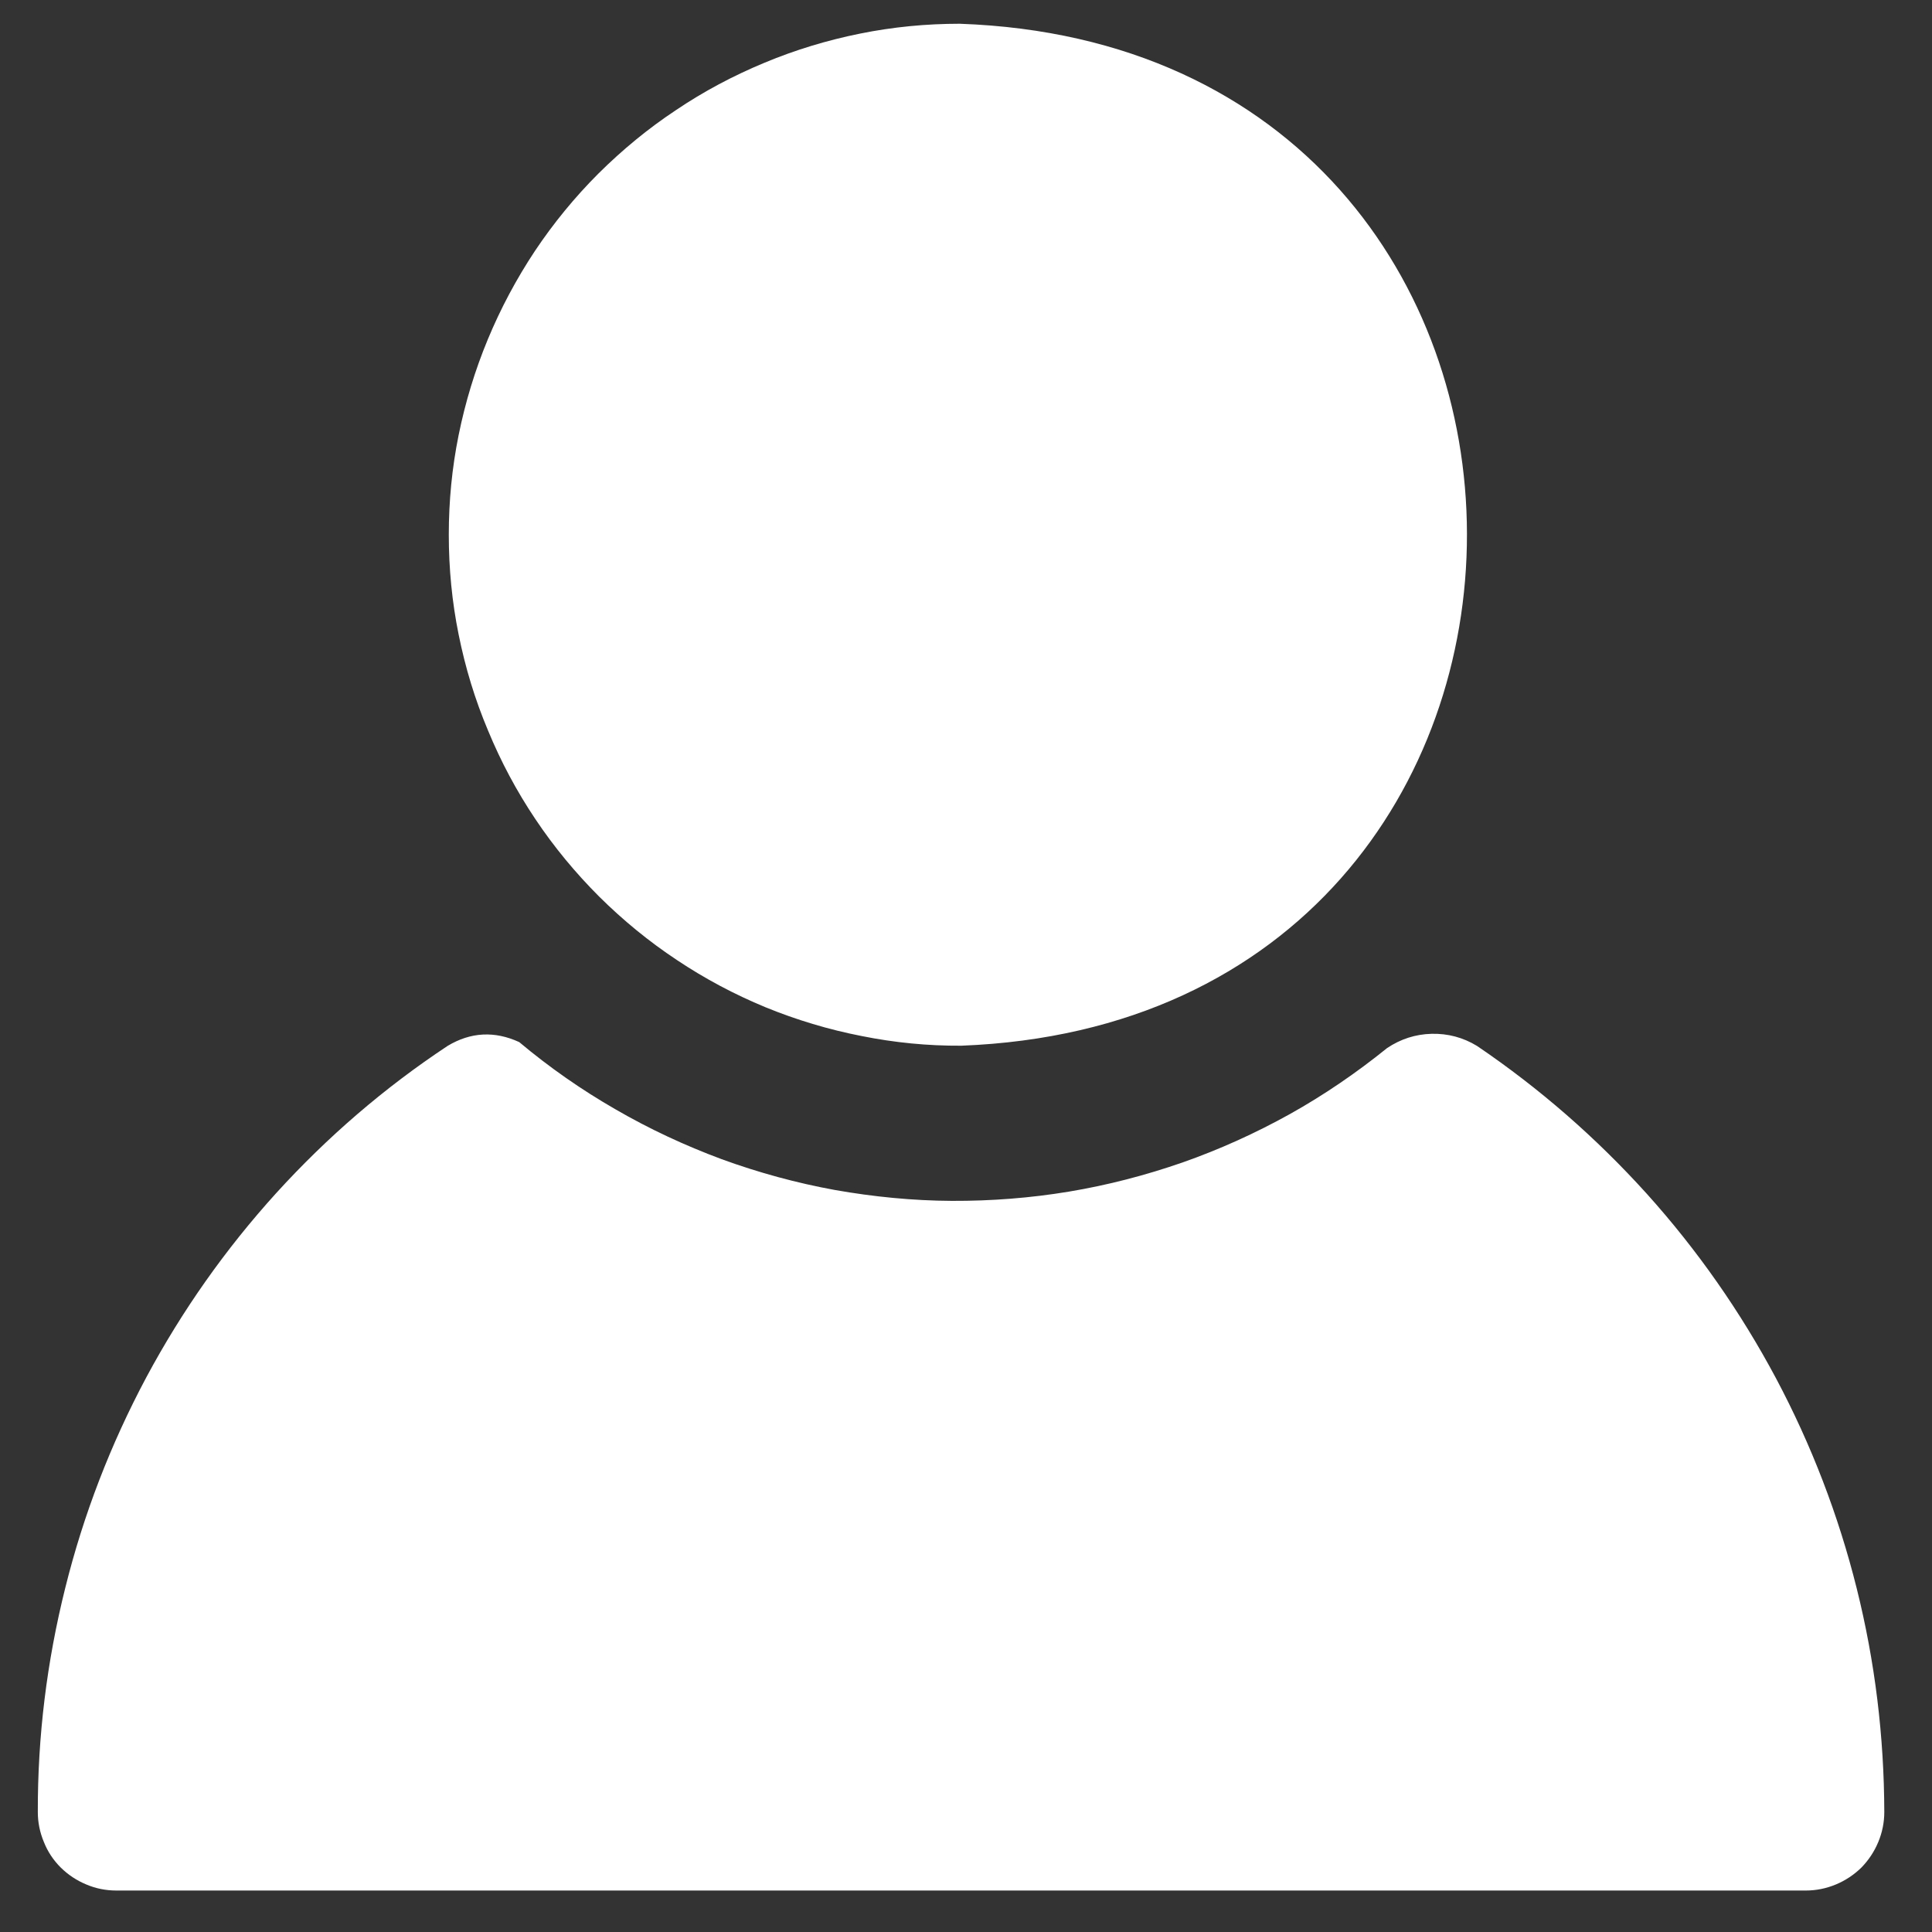 <svg xmlns="http://www.w3.org/2000/svg" xmlns:xlink="http://www.w3.org/1999/xlink" width="50" zoomAndPan="magnify" viewBox="0 0 37.5 37.5" height="50" preserveAspectRatio="xMidYMid meet" version="1.0"><rect x="0" y="0" width="37.5" height="37.5" fill="#333333" stroke="none"/><defs><clipPath id="65a7f7e285"><path d="M 0.445 0.445 L 36.711 0.445 L 36.711 36.711 L 0.445 36.711 Z M 0.445 0.445 " clip-rule="nonzero"/></clipPath></defs><g clip-path="url(#65a7f7e285)"><path fill="#fff" d="M 8.711 10.379 C 8.711 9.727 8.773 9.082 8.902 8.445 C 9.031 7.809 9.219 7.188 9.469 6.586 C 9.719 5.984 10.023 5.414 10.383 4.871 C 10.746 4.328 11.156 3.828 11.617 3.367 C 12.078 2.91 12.578 2.496 13.121 2.137 C 13.66 1.773 14.234 1.469 14.836 1.219 C 15.434 0.969 16.055 0.781 16.695 0.652 C 17.332 0.523 17.977 0.461 18.629 0.461 C 31.738 0.922 31.762 19.793 18.66 20.297 C 18.008 20.301 17.363 20.238 16.723 20.109 C 16.082 19.984 15.461 19.797 14.859 19.551 C 14.254 19.301 13.68 18.996 13.137 18.633 C 12.594 18.273 12.094 17.863 11.629 17.402 C 11.168 16.941 10.754 16.441 10.391 15.898 C 10.027 15.355 9.723 14.785 9.473 14.18 C 9.219 13.578 9.031 12.957 8.902 12.316 C 8.773 11.68 8.711 11.031 8.711 10.379 Z M 28.668 20.301 C 28.398 20.137 28.105 20.059 27.789 20.066 C 27.473 20.074 27.184 20.168 26.922 20.344 C 26.328 20.824 25.699 21.254 25.035 21.625 C 24.367 21.996 23.676 22.309 22.957 22.562 C 22.238 22.812 21.5 23.004 20.75 23.129 C 19.996 23.254 19.238 23.312 18.477 23.309 C 17.715 23.305 16.957 23.23 16.207 23.098 C 15.457 22.961 14.727 22.762 14.008 22.5 C 13.293 22.234 12.605 21.914 11.945 21.531 C 11.285 21.152 10.66 20.715 10.078 20.227 C 9.602 20.008 9.137 20.031 8.688 20.301 C 7.461 21.113 6.355 22.066 5.363 23.156 C 4.375 24.246 3.535 25.438 2.84 26.734 C 2.148 28.031 1.621 29.395 1.266 30.824 C 0.91 32.25 0.73 33.699 0.734 35.172 C 0.734 35.371 0.773 35.566 0.852 35.754 C 0.926 35.941 1.035 36.105 1.18 36.25 C 1.324 36.391 1.488 36.5 1.676 36.578 C 1.859 36.656 2.055 36.695 2.258 36.695 L 35.051 36.695 C 35.25 36.695 35.445 36.656 35.633 36.578 C 35.82 36.5 35.984 36.391 36.129 36.25 C 36.27 36.105 36.379 35.941 36.457 35.754 C 36.535 35.566 36.574 35.371 36.574 35.172 C 36.57 33.703 36.395 32.258 36.039 30.832 C 35.684 29.41 35.16 28.047 34.473 26.754 C 33.781 25.457 32.945 24.262 31.965 23.172 C 30.98 22.082 29.883 21.125 28.668 20.301 Z M 28.668 20.301 " fill-opacity="1" fill-rule="nonzero"/></g></svg>